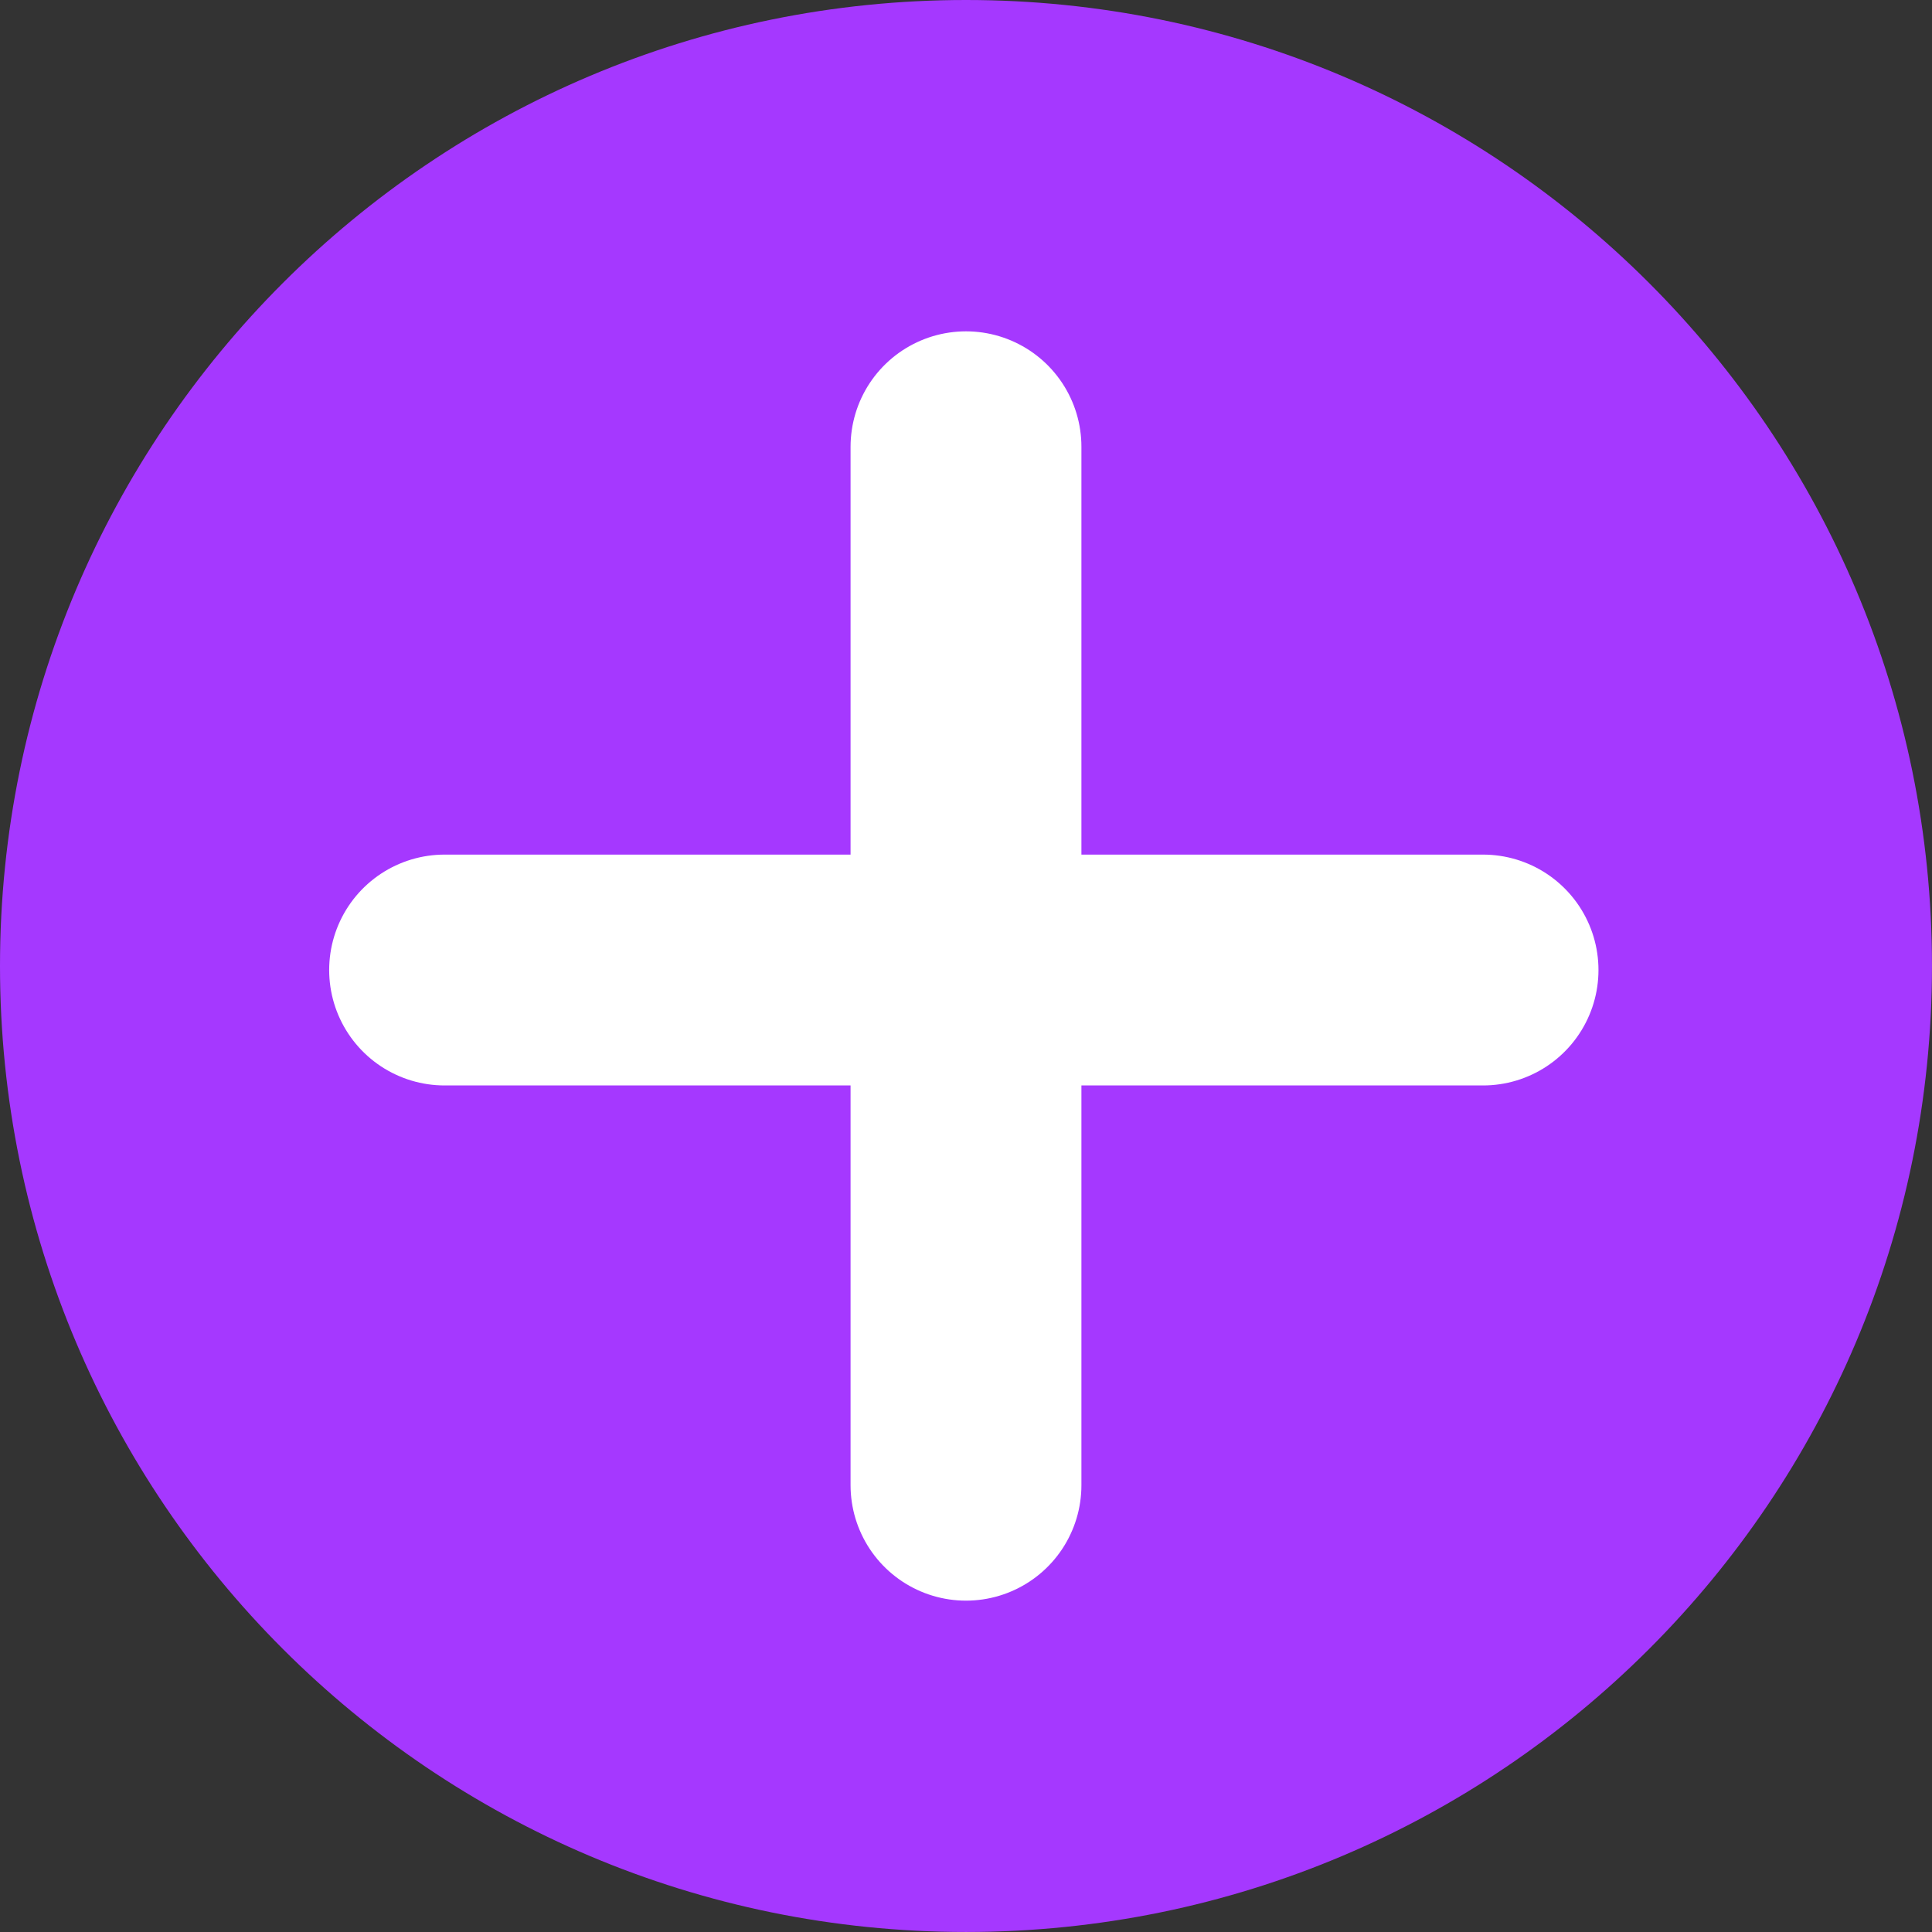 <svg version="1.1" xmlns="http://www.w3.org/2000/svg" xmlns:xlink="http://www.w3.org/1999/xlink" width="96.245" height="96.245" viewBox="0,0,96.245,96.245"><rect x="0" y="0" width="96.245" height="96.245" fill="#333333" stroke="none"/><g transform="translate(-191.878,-131.878)"><g data-paper-data="{&quot;isPaintingLayer&quot;:true}" fill-rule="nonzero" stroke-linejoin="miter" stroke-miterlimit="10" stroke-dasharray="" stroke-dashoffset="0" style="mix-blend-mode: normal"><path d="M191.878,180c0,-26.577 21.545,-48.122 48.122,-48.122c26.577,0 48.122,21.545 48.122,48.122c0,26.577 -21.545,48.122 -48.122,48.122c-26.577,0 -48.122,-21.545 -48.122,-48.122z" fill="#a538ff" stroke="none" stroke-width="0" stroke-linecap="butt"/><path d="M214.026,180.201h51.732" fill="none" stroke="#ffffff" stroke-width="11.5" stroke-linecap="round"/><path d="M240,205.866v-51.732" fill="none" stroke="#ffffff" stroke-width="11.5" stroke-linecap="round"/></g></g></svg><!--rotationCenter:48.122275:48.122275-->